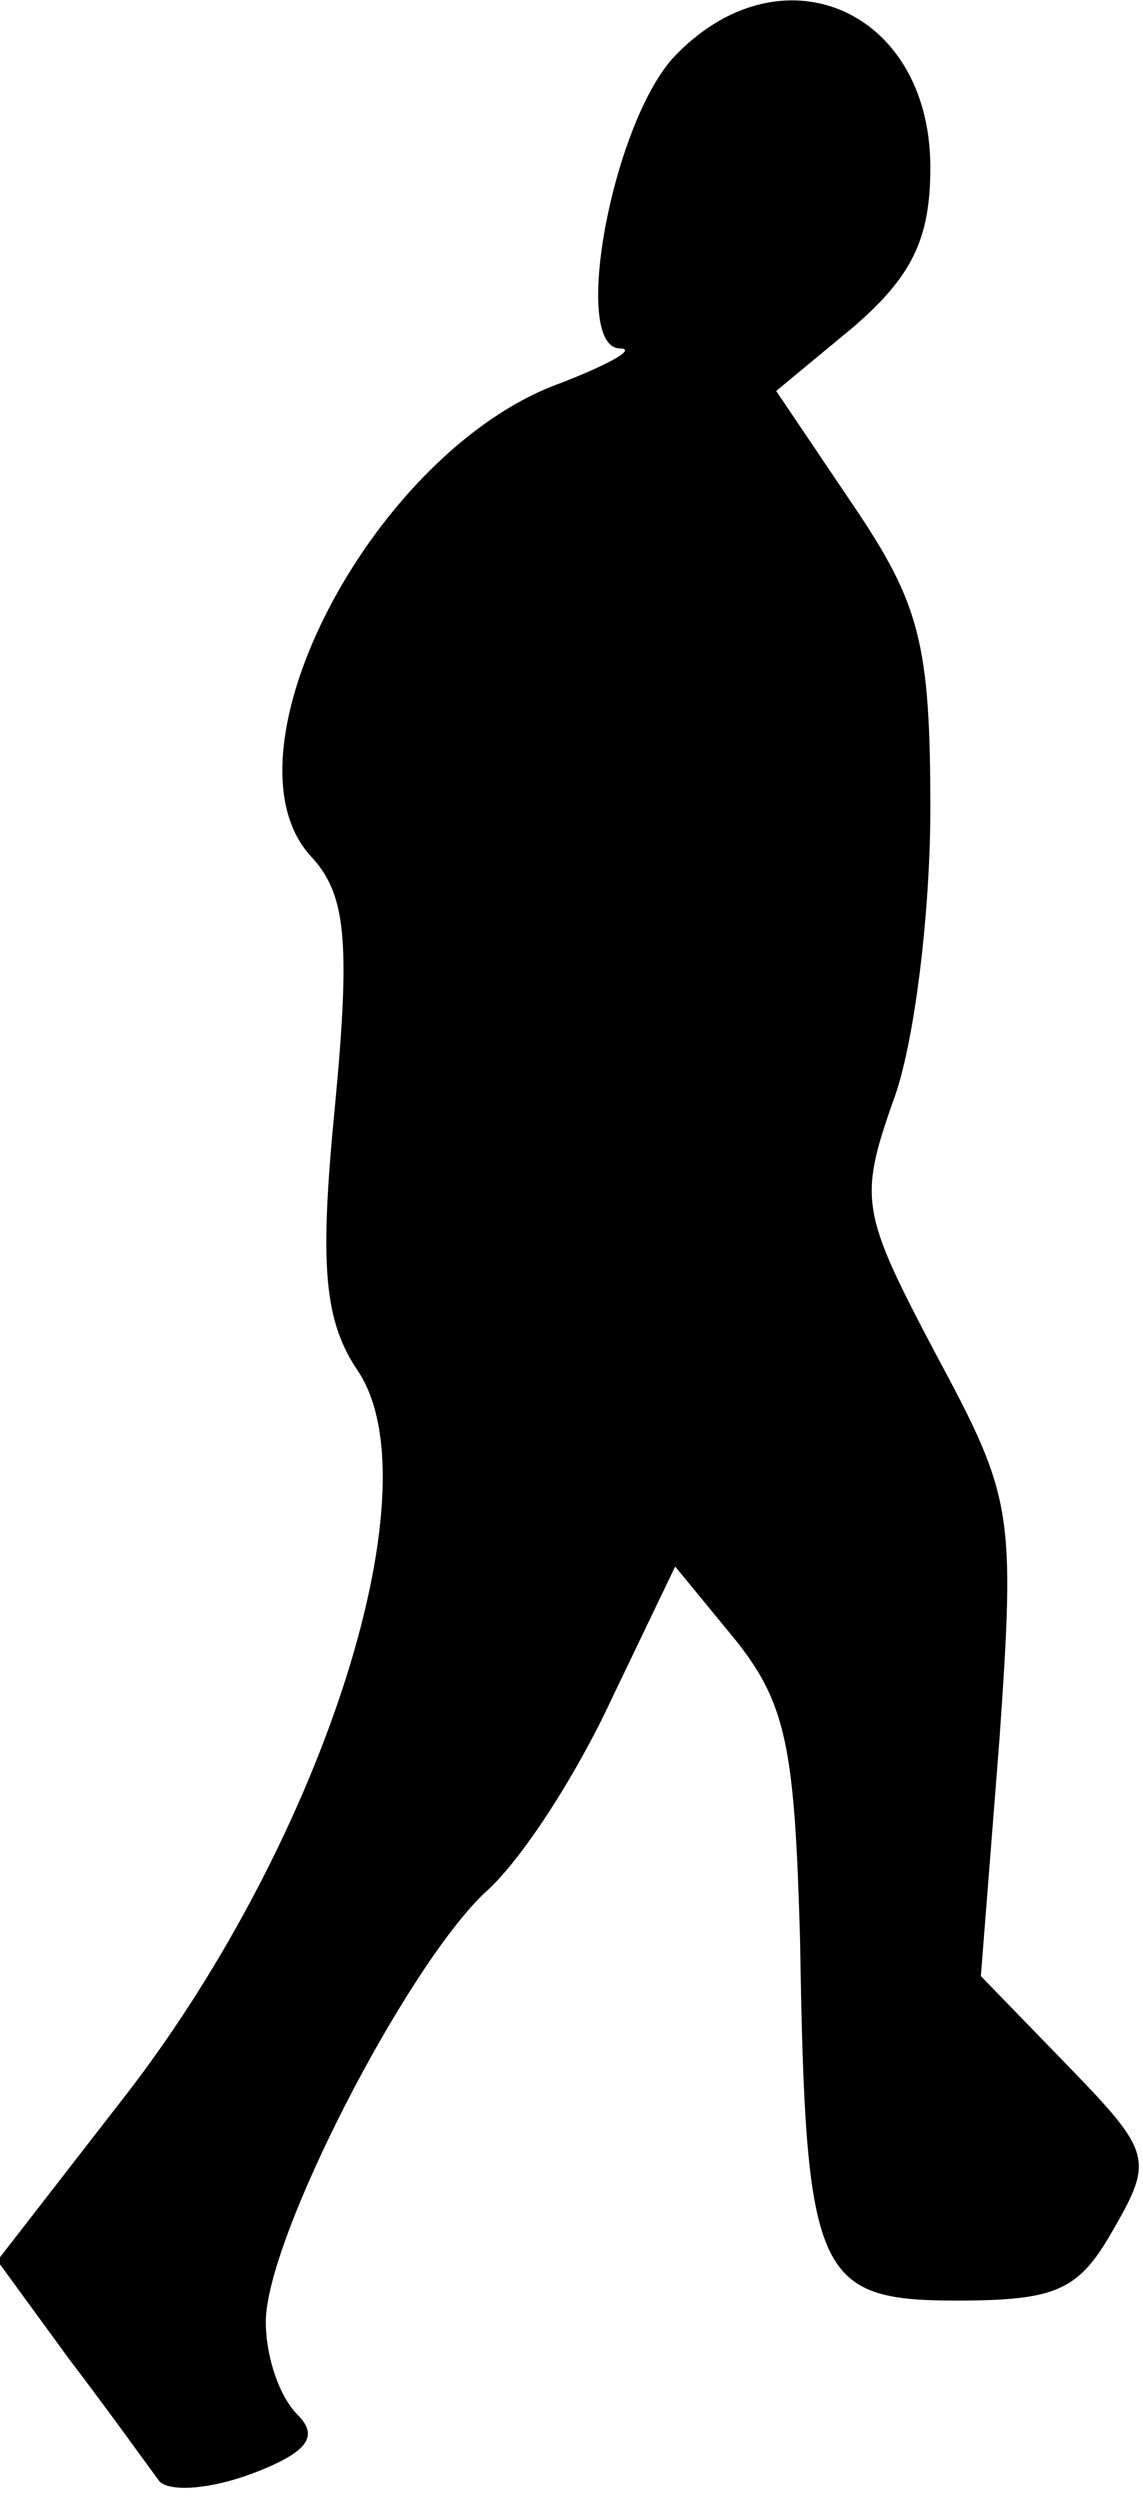 <?xml version="1.0" standalone="no"?>
<!DOCTYPE svg PUBLIC "-//W3C//DTD SVG 20010904//EN"
 "http://www.w3.org/TR/2001/REC-SVG-20010904/DTD/svg10.dtd">
<svg version="1.0" xmlns="http://www.w3.org/2000/svg"
 width="43pt" height="94pt" viewBox="0 0 43 94"
 preserveAspectRatio="xMidYMid meet">
<g transform="translate(0,94) scale(0.1,-0.1)"
fill="#000000" stroke="none">
<path fill="#000000" stroke="none" d="M253 918 c-23 -26 -38 -108 -20 -109 7
0 -4 -6 -22 -13 -70 -25 -130 -139 -94 -178 13 -14 15 -31 9 -94 -6 -61 -4
-81 9 -100 29 -45 -15 -180 -91 -276 l-45 -58 27 -37 c16 -21 31 -42 34 -46 4
-4 19 -3 35 3 21 8 25 14 17 22 -7 7 -12 22 -12 35 0 31 52 132 82 161 14 12
35 45 48 73 l24 50 23 -28 c19 -24 22 -41 24 -113 2 -126 6 -135 59 -135 38 0
46 4 59 27 15 26 14 29 -17 61 l-33 34 7 89 c6 86 5 91 -24 145 -28 53 -29 58
-16 95 8 21 14 71 14 110 0 62 -4 77 -29 114 l-29 43 29 24 c22 19 29 33 29
60 0 60 -57 84 -97 41z"/>
</g>
</svg>
